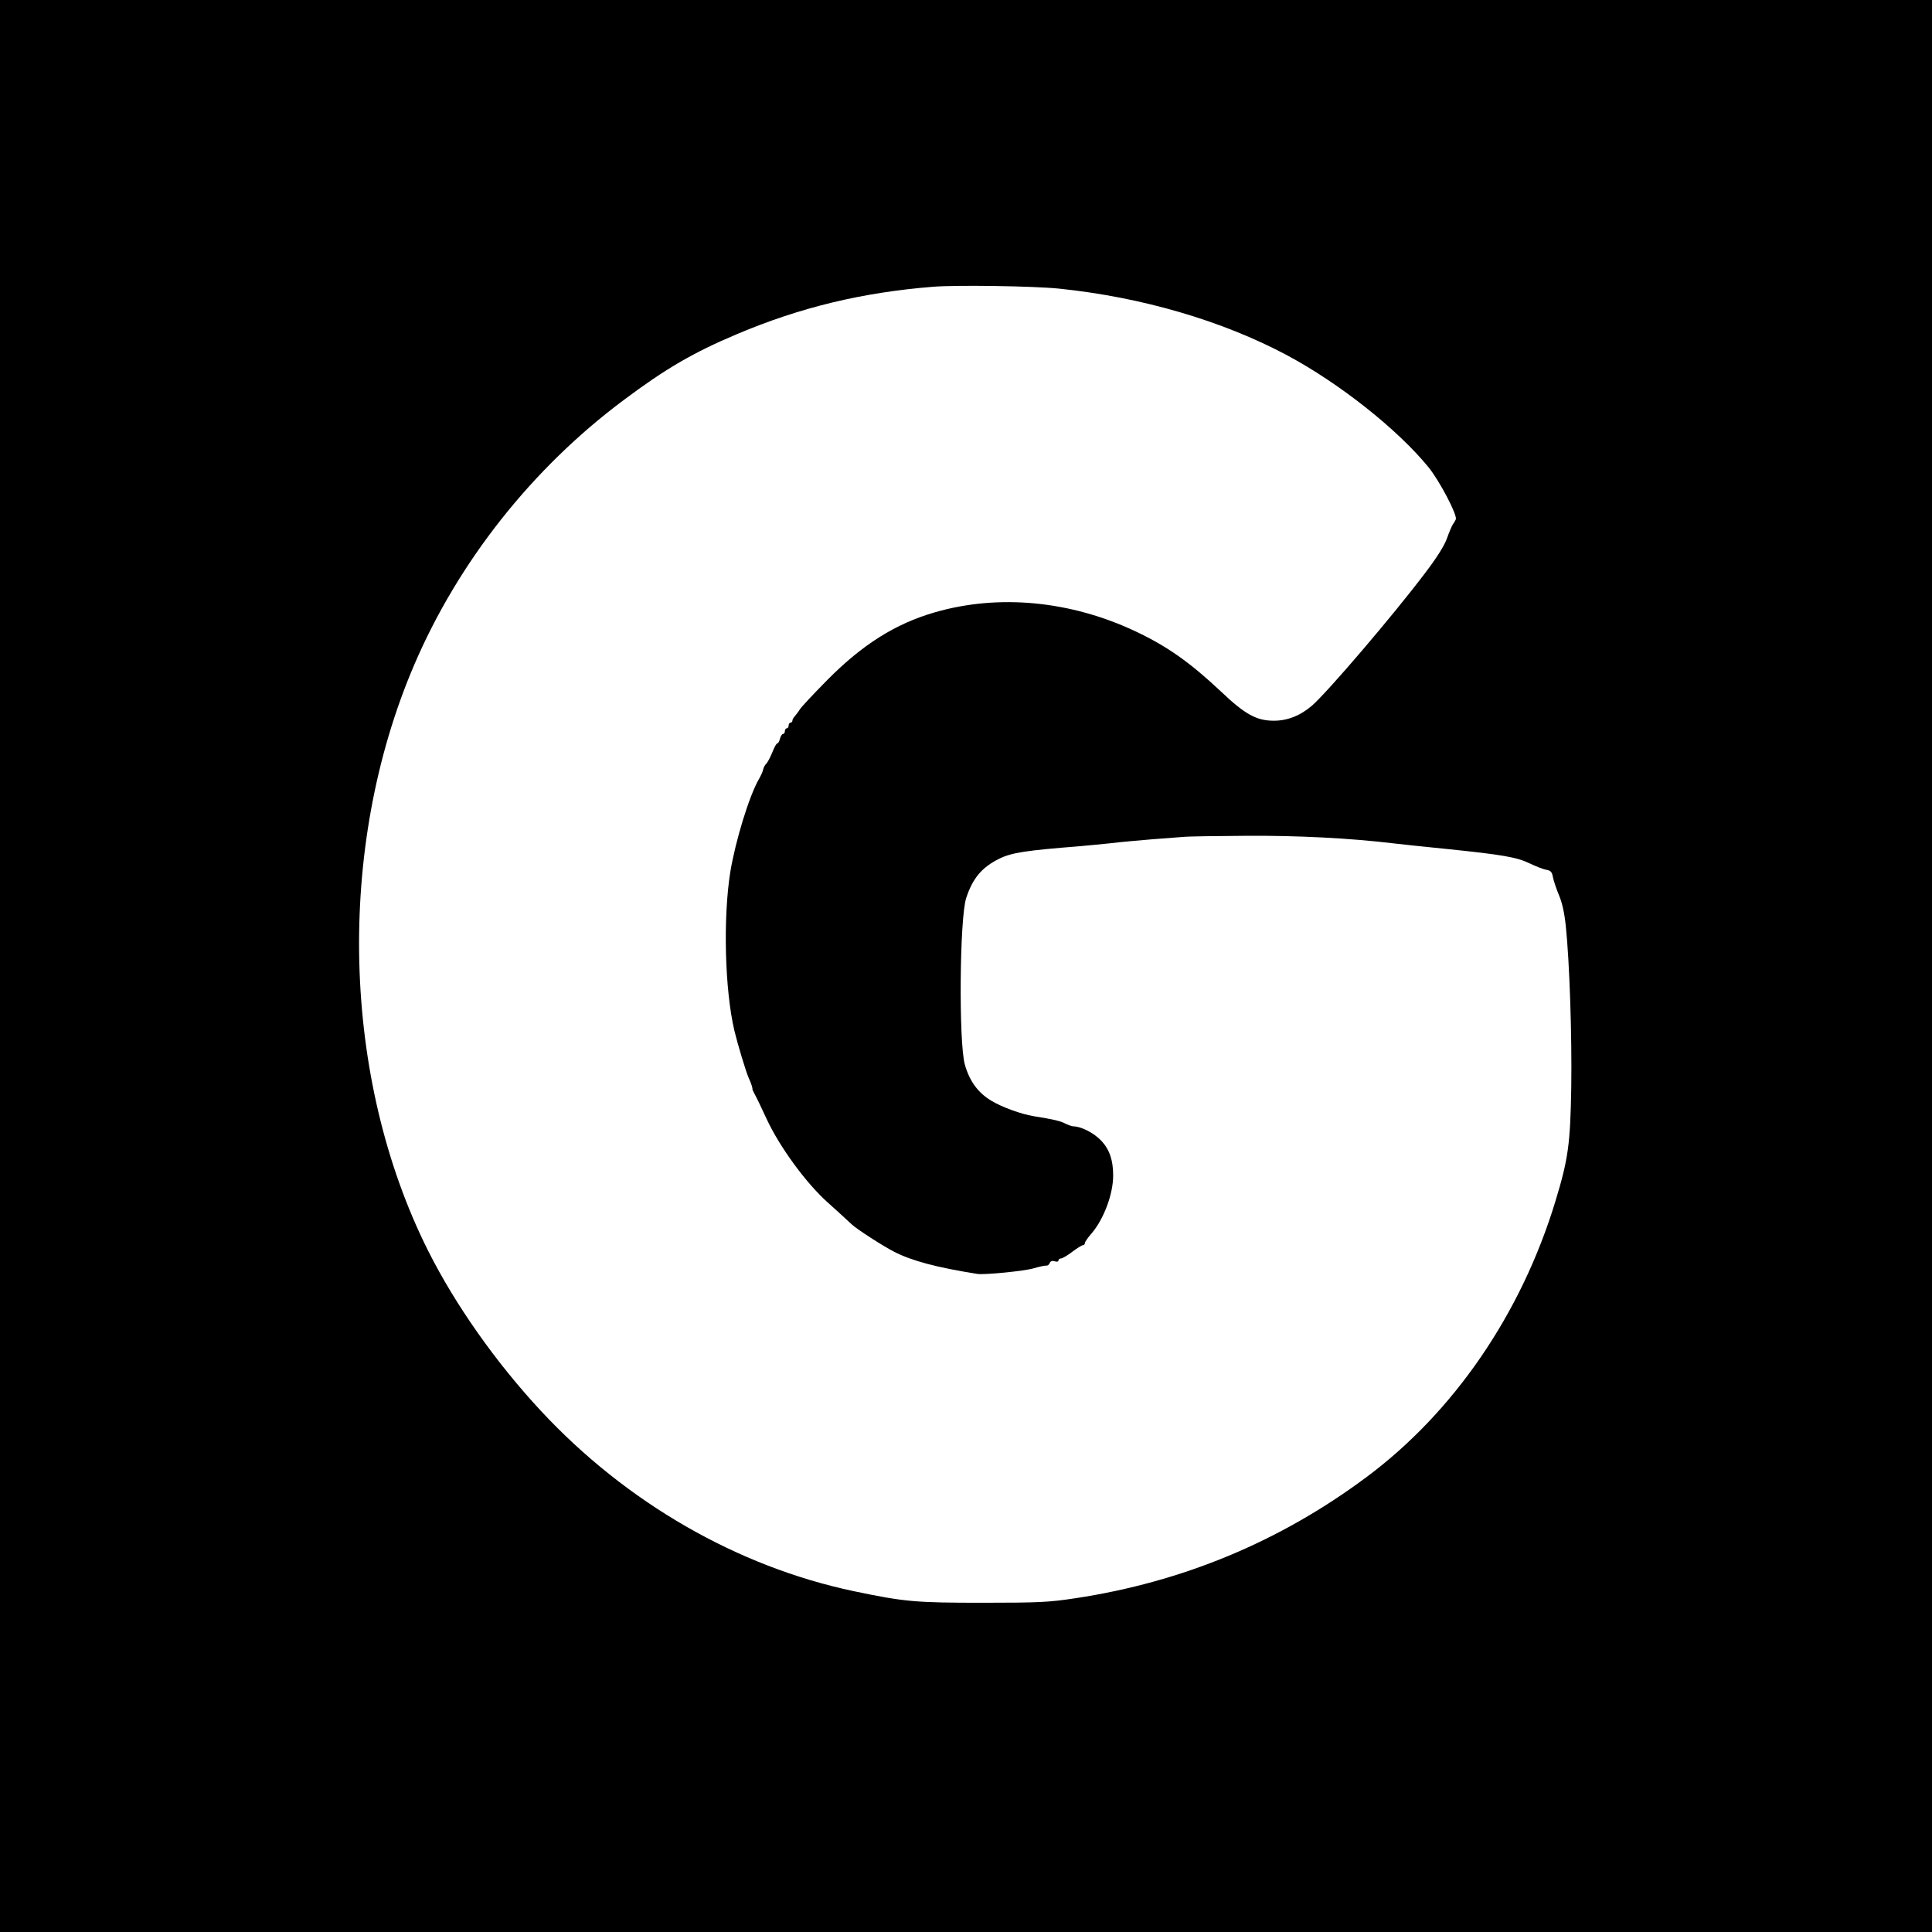 <?xml version="1.0" standalone="no"?>
<!DOCTYPE svg PUBLIC "-//W3C//DTD SVG 20010904//EN"
 "http://www.w3.org/TR/2001/REC-SVG-20010904/DTD/svg10.dtd">
<svg version="1.0" xmlns="http://www.w3.org/2000/svg"
 width="1024pt" height="1024pt" viewBox="0 0 1024 1024"
 preserveAspectRatio="xMidYMid meet">
<g transform="translate(0,1024) scale(0.1,-0.1)"
fill="#000000" stroke="none">
<path d="M0 5120 l0 -5120 5120 0 5120 0 0 5120 0 5120 -5120 0 -5120 0 0
-5120z m5615 3590 c437 -45 863 -170 1205 -352 277 -148 586 -392 751 -594 60
-74 155 -256 145 -277 -3 -7 -10 -19 -16 -27 -5 -8 -20 -42 -31 -74 -14 -39
-55 -104 -117 -185 -167 -221 -511 -624 -597 -700 -61 -53 -130 -81 -203 -81
-92 0 -153 33 -283 157 -162 152 -282 237 -449 316 -345 163 -727 200 -1067
101 -207 -60 -382 -170 -568 -358 -71 -72 -137 -142 -145 -155 -8 -13 -21 -29
-27 -37 -7 -7 -13 -17 -13 -23 0 -6 -4 -11 -10 -11 -5 0 -10 -7 -10 -15 0 -8
-4 -15 -10 -15 -5 0 -10 -7 -10 -15 0 -8 -4 -15 -10 -15 -5 0 -12 -11 -16 -25
-3 -14 -10 -25 -14 -25 -5 0 -16 -21 -26 -46 -10 -25 -24 -52 -31 -60 -8 -7
-16 -22 -18 -32 -1 -9 -12 -33 -23 -52 -51 -89 -123 -323 -151 -490 -39 -244
-30 -626 22 -845 18 -74 61 -217 76 -250 12 -25 21 -54 19 -58 -1 -1 6 -15 15
-32 9 -16 36 -73 60 -125 69 -149 210 -342 326 -445 33 -29 86 -78 126 -115
28 -26 166 -115 225 -145 94 -48 226 -83 440 -117 37 -6 250 15 300 30 30 9
60 15 66 14 7 -1 14 5 18 14 4 10 13 13 26 9 11 -4 20 -2 20 4 0 6 6 11 14 11
7 0 34 16 59 35 25 19 51 35 56 35 6 0 11 5 11 11 0 6 16 30 36 52 65 77 114
208 114 307 0 80 -19 137 -63 184 -39 41 -105 75 -147 76 -8 0 -28 7 -44 15
-25 13 -60 22 -168 39 -66 11 -168 48 -224 82 -70 42 -115 103 -140 191 -33
116 -28 776 7 883 34 104 82 162 174 208 67 33 140 44 430 67 44 4 118 11 165
16 47 6 141 14 210 20 69 5 145 11 170 13 25 3 176 5 335 6 274 2 556 -13 780
-40 44 -5 172 -19 285 -30 291 -30 369 -43 437 -76 32 -15 71 -31 88 -34 24
-4 31 -11 36 -40 4 -19 18 -62 32 -95 17 -40 29 -95 36 -162 20 -192 33 -583
29 -856 -5 -301 -16 -381 -84 -604 -181 -596 -539 -1119 -1004 -1464 -457
-340 -972 -554 -1540 -640 -139 -21 -189 -24 -490 -24 -358 0 -415 5 -683 61
-618 130 -1207 469 -1660 956 -238 256 -452 559 -597 847 -460 916 -490 2137
-75 3106 234 547 626 1043 1110 1404 223 167 369 252 601 350 336 142 664 221
1039 251 123 10 534 4 670 -10z"/>
</g>
</svg>
